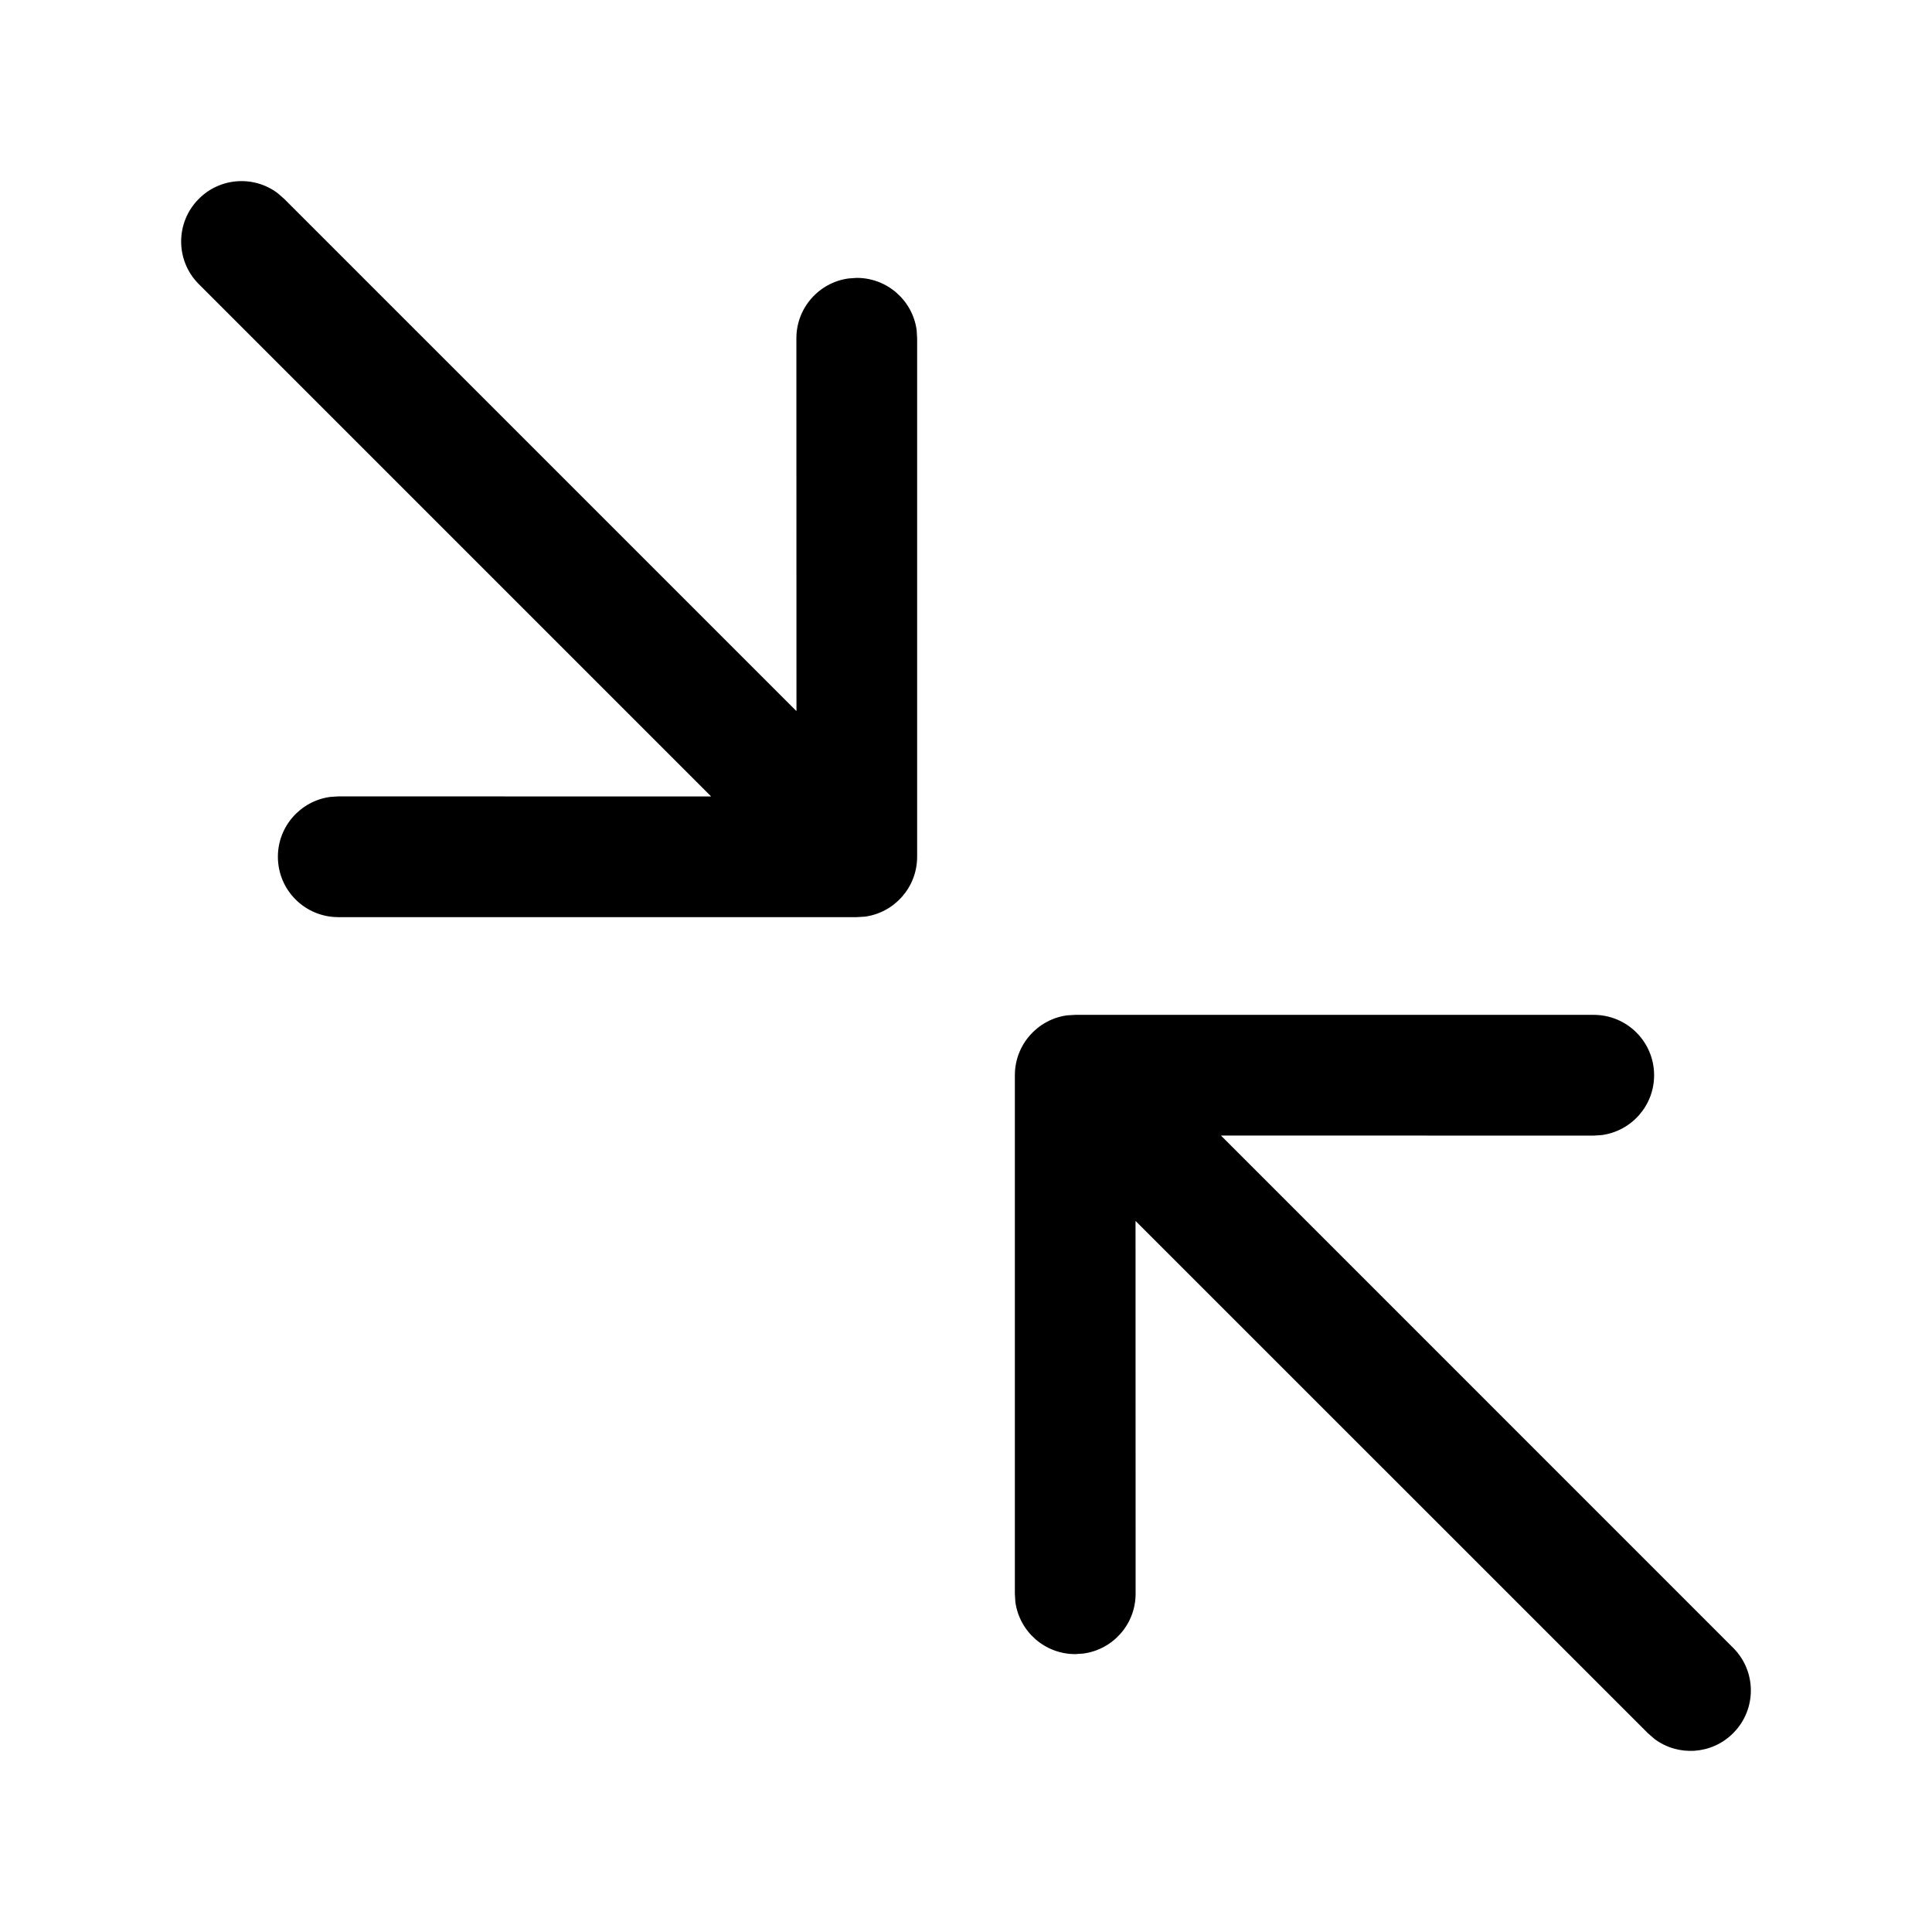 <svg viewBox="0 0 24 24" xmlns="http://www.w3.org/2000/svg"
	xmlns:xlink="http://www.w3.org/1999/xlink">
	<defs />
	<g opacity="0" />
	<path id="矢量 77"
		d="M9.894 8.834L9.893 4.202C9.893 3.822 10.176 3.508 10.542 3.459L10.643 3.452C11.023 3.452 11.337 3.734 11.387 4.1L11.393 4.202L11.393 10.643C11.393 11.023 11.111 11.337 10.745 11.387L10.643 11.393L4.202 11.393C3.788 11.393 3.452 11.058 3.452 10.643C3.452 10.264 3.734 9.95 4.1 9.9L4.202 9.893L8.834 9.894L2.47 3.53C2.177 3.237 2.177 2.763 2.47 2.47C2.736 2.203 3.153 2.179 3.446 2.397L3.53 2.47L9.894 8.834ZM20.548 13.357C20.548 12.942 20.212 12.607 19.798 12.607L13.357 12.607L13.255 12.613C12.889 12.663 12.607 12.977 12.607 13.357L12.607 19.798L12.613 19.9C12.663 20.266 12.977 20.548 13.357 20.548L13.458 20.541C13.824 20.492 14.107 20.178 14.107 19.798L14.106 15.167L20.47 21.53L20.554 21.603C20.847 21.821 21.264 21.797 21.53 21.53C21.823 21.237 21.823 20.763 21.53 20.47L15.167 14.106L19.798 14.107L19.9 14.1C20.266 14.05 20.548 13.736 20.548 13.357Z"
		fill-rule="evenodd" />
</svg>